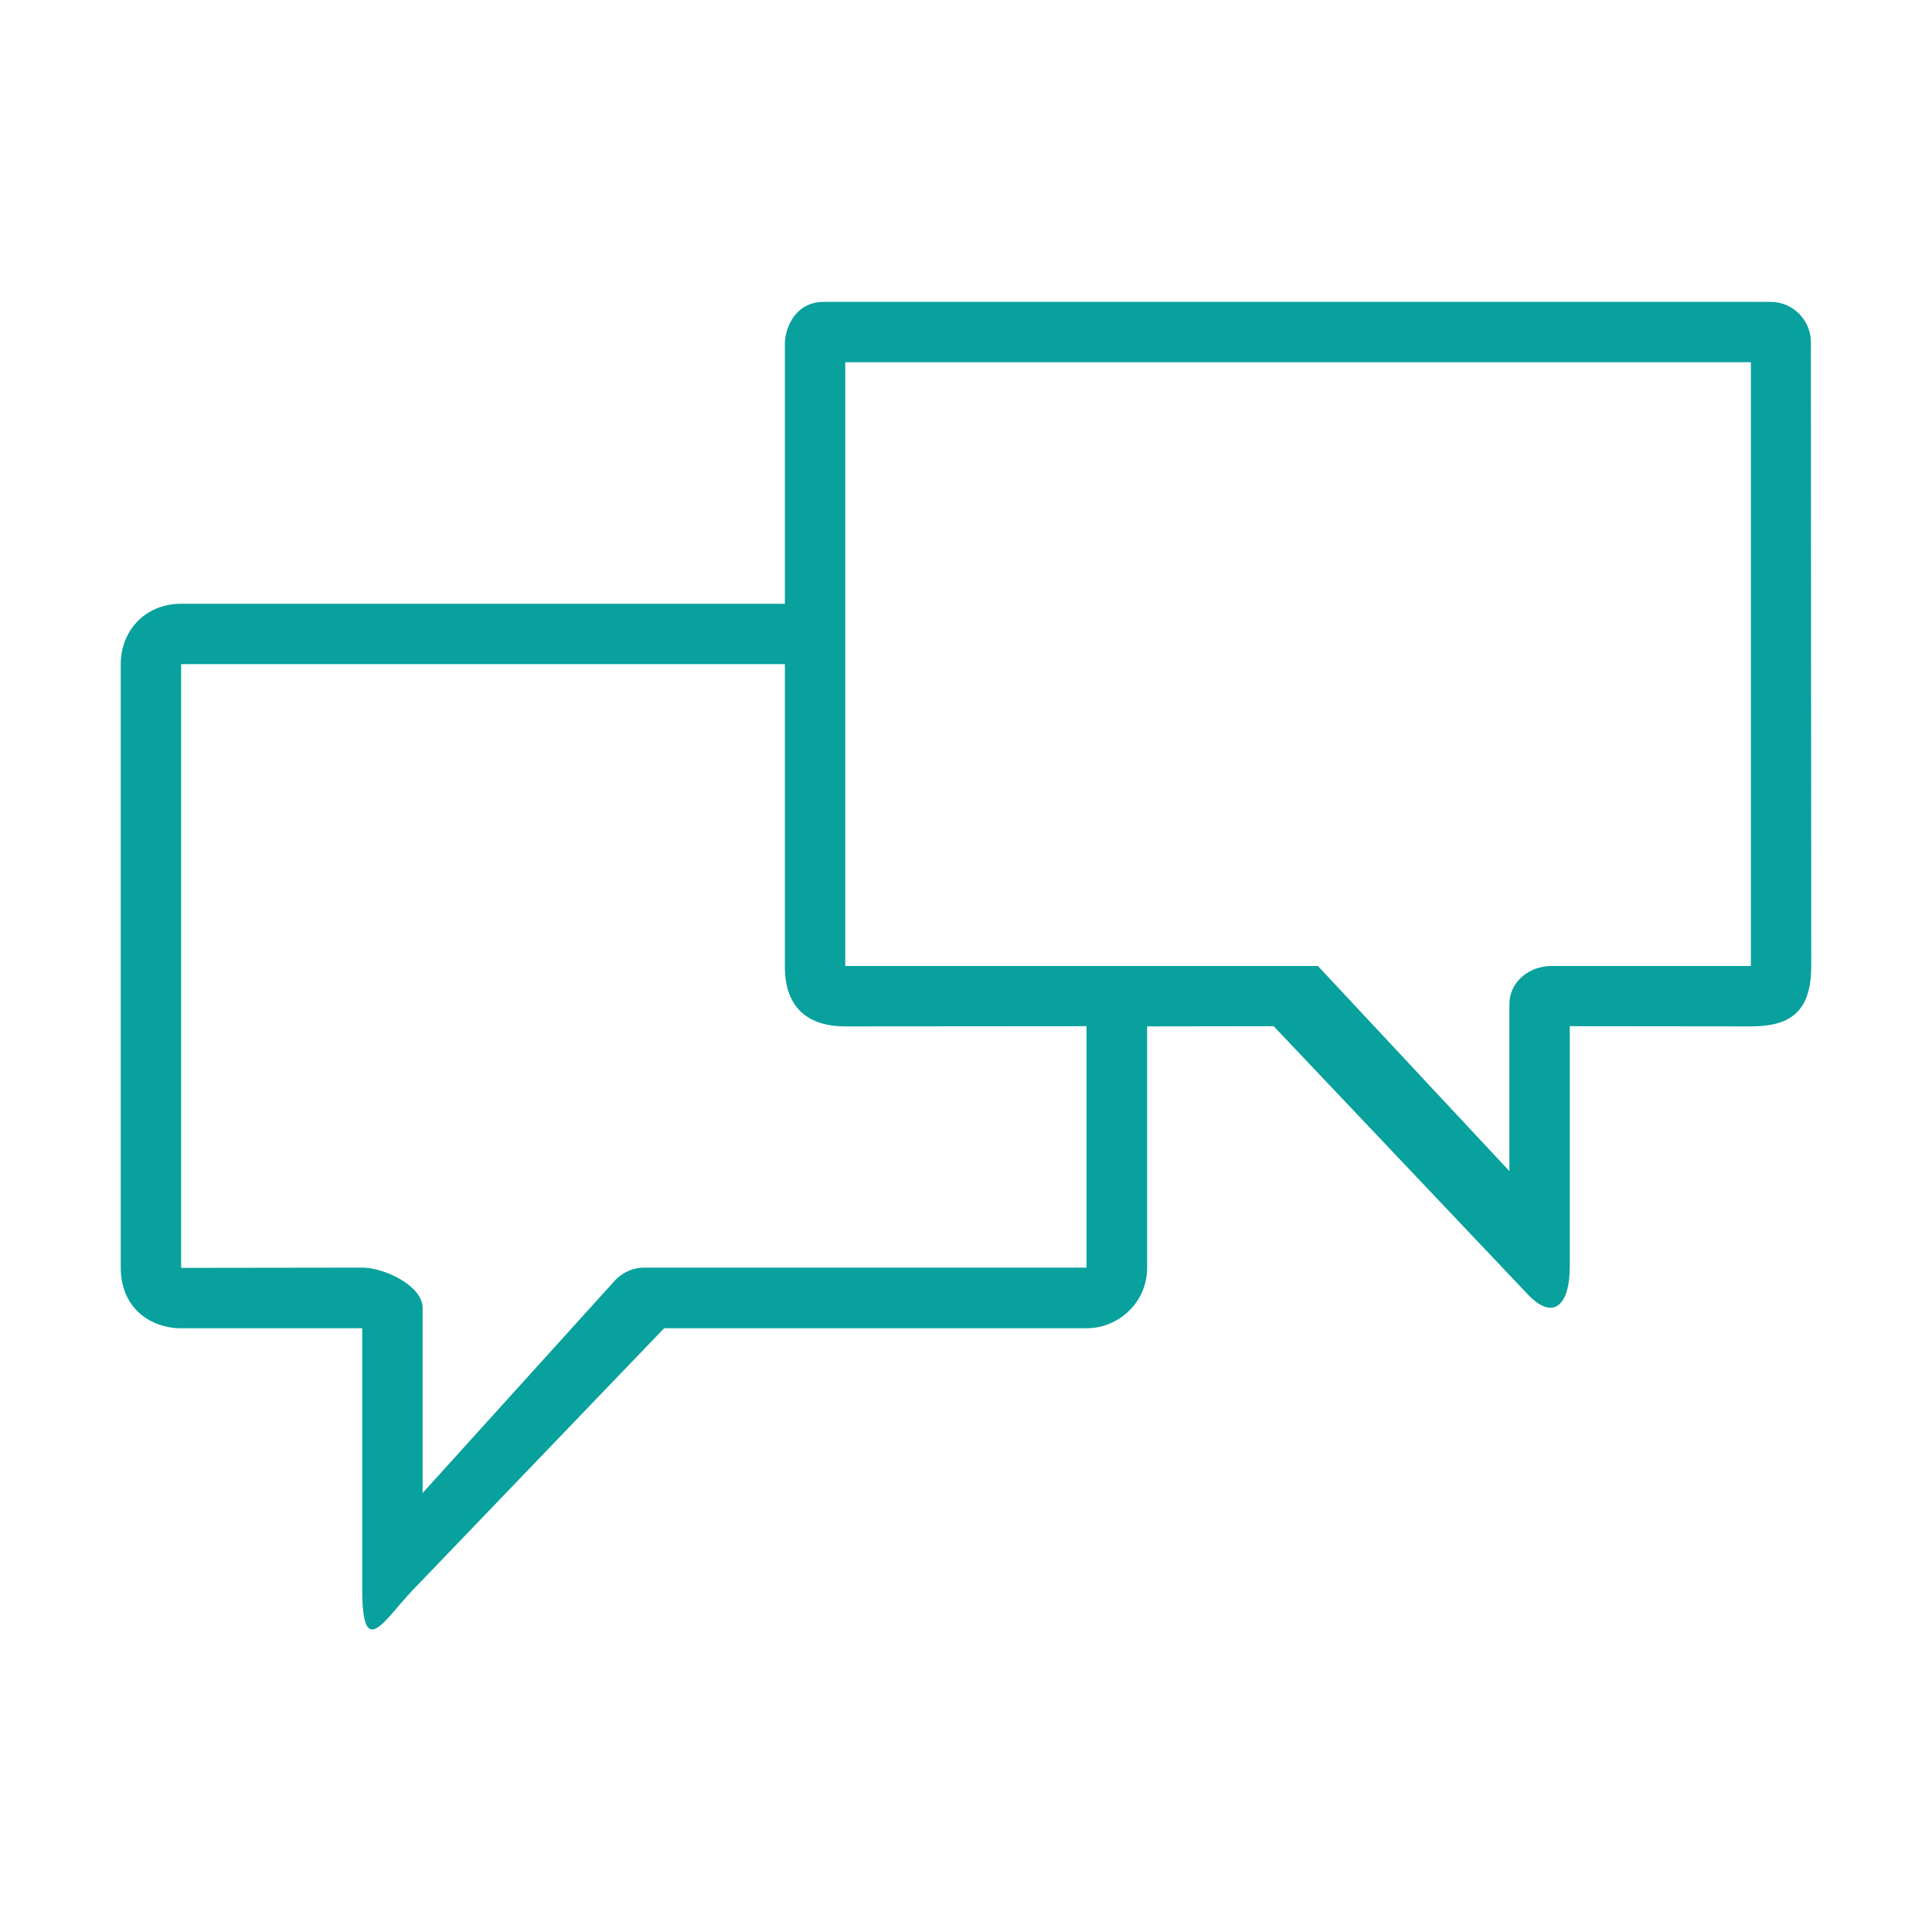 <?xml version="1.0" encoding="UTF-8" standalone="no"?>
<svg
   width="32"
   height="32"
   version="1.1"
   id="svg12"
   sodipodi:docname="konv_message.svg"
   inkscape:version="1.1.2 (0a00cf5339, 2022-02-04)"
   xmlns:inkscape="http://www.inkscape.org/namespaces/inkscape"
   xmlns:sodipodi="http://sodipodi.sourceforge.net/DTD/sodipodi-0.dtd"
   xmlns="http://www.w3.org/2000/svg"
   xmlns:svg="http://www.w3.org/2000/svg"
   xmlns:rdf="http://www.w3.org/1999/02/22-rdf-syntax-ns#"
   xmlns:cc="http://creativecommons.org/ns#"
   xmlns:dc="http://purl.org/dc/elements/1.1/">
  <defs
     id="defs16" />
  <sodipodi:namedview
     pagecolor="#ffffff"
     bordercolor="#666666"
     borderopacity="1"
     objecttolerance="10"
     gridtolerance="10"
     guidetolerance="10"
     inkscape:pageopacity="0"
     inkscape:pageshadow="2"
     inkscape:window-width="1920"
     inkscape:window-height="1009"
     id="namedview14"
     showgrid="false"
     inkscape:zoom="9.8125"
     inkscape:cx="33.273885"
     inkscape:cy="18.343949"
     inkscape:window-x="0"
     inkscape:window-y="0"
     inkscape:window-maximized="1"
     inkscape:current-layer="svg12"
     inkscape:document-rotation="0"
     inkscape:pagecheckerboard="0"
     inkscape:lockguides="false">
    <inkscape:grid
       type="xygrid"
       id="grid858"
       originx="12.223"
       originy="44.433" />
  </sodipodi:namedview>
  <g
     id="konv_message">
    <rect
       style="opacity:0.001"
       width="32"
       height="32"
       x="0"
       y="0"
       id="rect7-3" />
    <path
       id="Conversation"
       d="M 29.327,5 H 13.631 C 13.264,5 13.026,5.301 13,5.667 V 10 H 3 C 2.396,10 2,10.457 2,10.999 V 21 c 0,0.658 0.486,1 1,1 h 3 v 4.328 c 0,1.194 0.363,0.502 0.838,0.007 L 11,22 h 7 c 0.521,0 1,-0.424 1,-1 V 17 L 21.096,16.997 25.328,21.463 C 25.761,21.896 26,21.563 26,20.996 V 16.997 L 29,17 c 0.624,0 1,-0.215 1,-1 L 29.994,5.667 C 29.993,5.3 29.694,5 29.327,5 Z M 17.996,20.996 h -7.332 c -0.167,0 -0.333,0.067 -0.467,0.2 L 7,24.729 V 21.663 C 7,21.296 6.366,20.996 5.999,20.996 L 3,21 V 11 h 10 v 5.013 C 13,16.632 13.323,17 14,17 l 3.996,-0.003 z M 29,16 H 25.695 C 25.328,16 25,16.264 25,16.631 v 2.766 L 21.829,16 H 21.562 14 V 6 h 15 z"
       style="fill:#08a19d;fill-opacity:1;stroke-width:0.333"
       sodipodi:nodetypes="sssccccccssccccccscccsscsccssccccccccssccscccc" />
  </g>
  <g
     id="22-22-konv_message">
    <rect
       style="opacity:0.001"
       width="22"
       height="22"
       x="32"
       y="10"
       id="rect2-6" />
    <path
       id="Conversation-3"
       d="M 51.571,14 H 41.431 C 41.102,14 41.011,14.193 41,14.428 V 17 H 34.429 C 34.193,17 34,17.115 34,17.35 v 7.344 C 34,24.929 34.193,25 34.429,25 H 36 v 2.386 c 0,0.733 0.9,0.733 1.171,0.4 L 40,25 h 4.714 C 44.95,25 45,24.929 45,24.694 V 22 h 1.279 l 2.85,2.565 C 49.407,24.843 50,24.63 50,24.266 V 22 h 1.371 C 51.736,22 52,21.648 52,21.272 V 14.428 C 52,14.193 51.807,14 51.571,14 Z M 44,24 h -4.229 c -0.107,0 -0.414,0.309 -0.5,0.394 L 37,26.661 V 24.593 C 37,24.358 36.807,24 36.571,24 H 35 v -5.966 l 6,1.92e-4 V 21.372 C 41,21.689 41.35,22 41.586,22 H 44 Z m 7,-3 h -1.571 c -0.236,0 -0.429,0.036 -0.429,0.272 v 1.968 L 46.55,21 c -0.086,-0.086 0.007,0 -0.1,0 H 42 v -5.992 h 9 z"
       style="fill:#08a19d;fill-opacity:1;stroke-width:0.214"
       sodipodi:nodetypes="ssscsssscsccsscccscsssscsccssccccscccssccscccc" />
  </g>
</svg>

